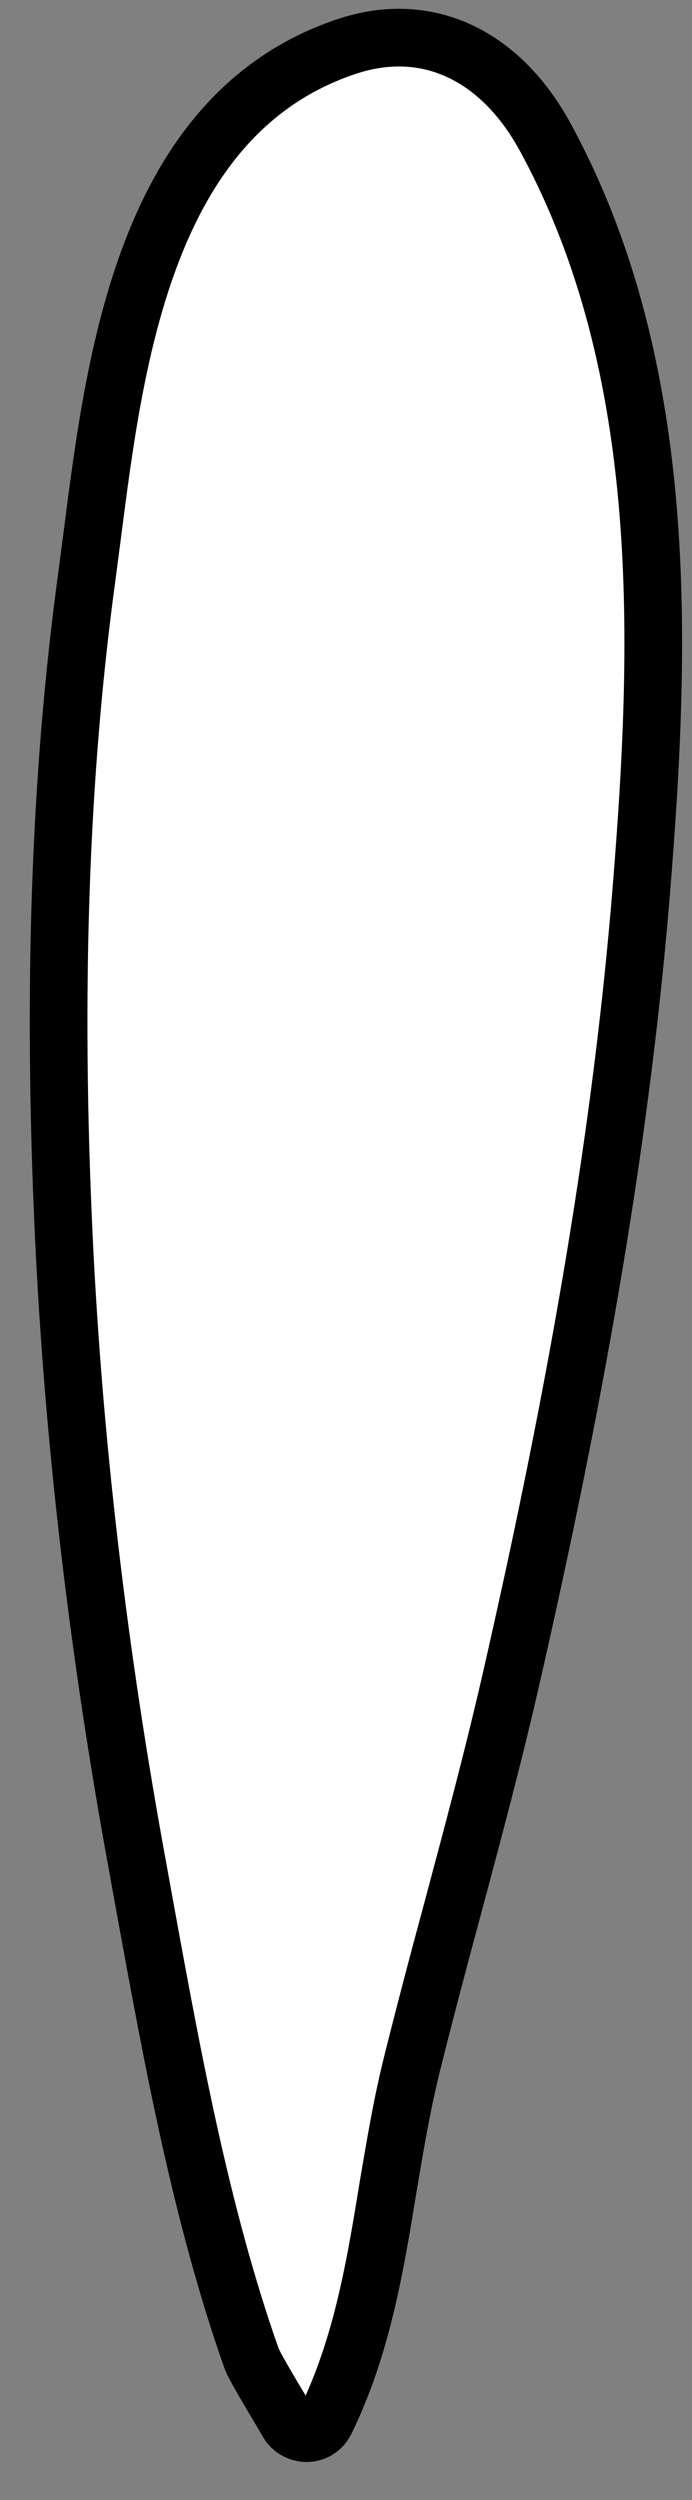 <svg width="18" height="65" viewBox="0 0 18 65" fill="none" xmlns="http://www.w3.org/2000/svg">
<rect x="0" y="0" width="18" height="65" fill="#808080" stroke="none"/>
<path d="M10.7 53.732C11.039 52.367 11.401 51.002 11.77 49.636C12.279 47.733 12.81 45.755 13.26 43.8C15.098 35.78 16.19 29.213 16.684 23.118C17.193 16.824 17.466 9.608 14.19 3.58C13.002 1.389 11.054 0.503 8.966 1.226C3.801 2.99 2.997 9.269 2.407 13.858L2.259 14.987C1.558 20.13 1.359 25.752 1.661 32.164C1.912 37.484 2.562 43.011 3.587 48.574L3.779 49.636C4.495 53.554 5.233 57.598 6.539 61.309C6.583 61.427 6.701 61.663 7.321 62.696L7.476 62.962C7.527 63.065 7.616 63.154 7.726 63.206C7.808 63.242 7.889 63.264 7.97 63.264C8.177 63.264 8.368 63.154 8.464 62.955C8.464 62.947 8.472 62.947 8.472 62.94C9.416 61.007 9.763 58.904 10.095 56.86C10.272 55.82 10.449 54.75 10.7 53.732Z" fill="white" stroke="black" stroke-width="1.5"/>
</svg>
